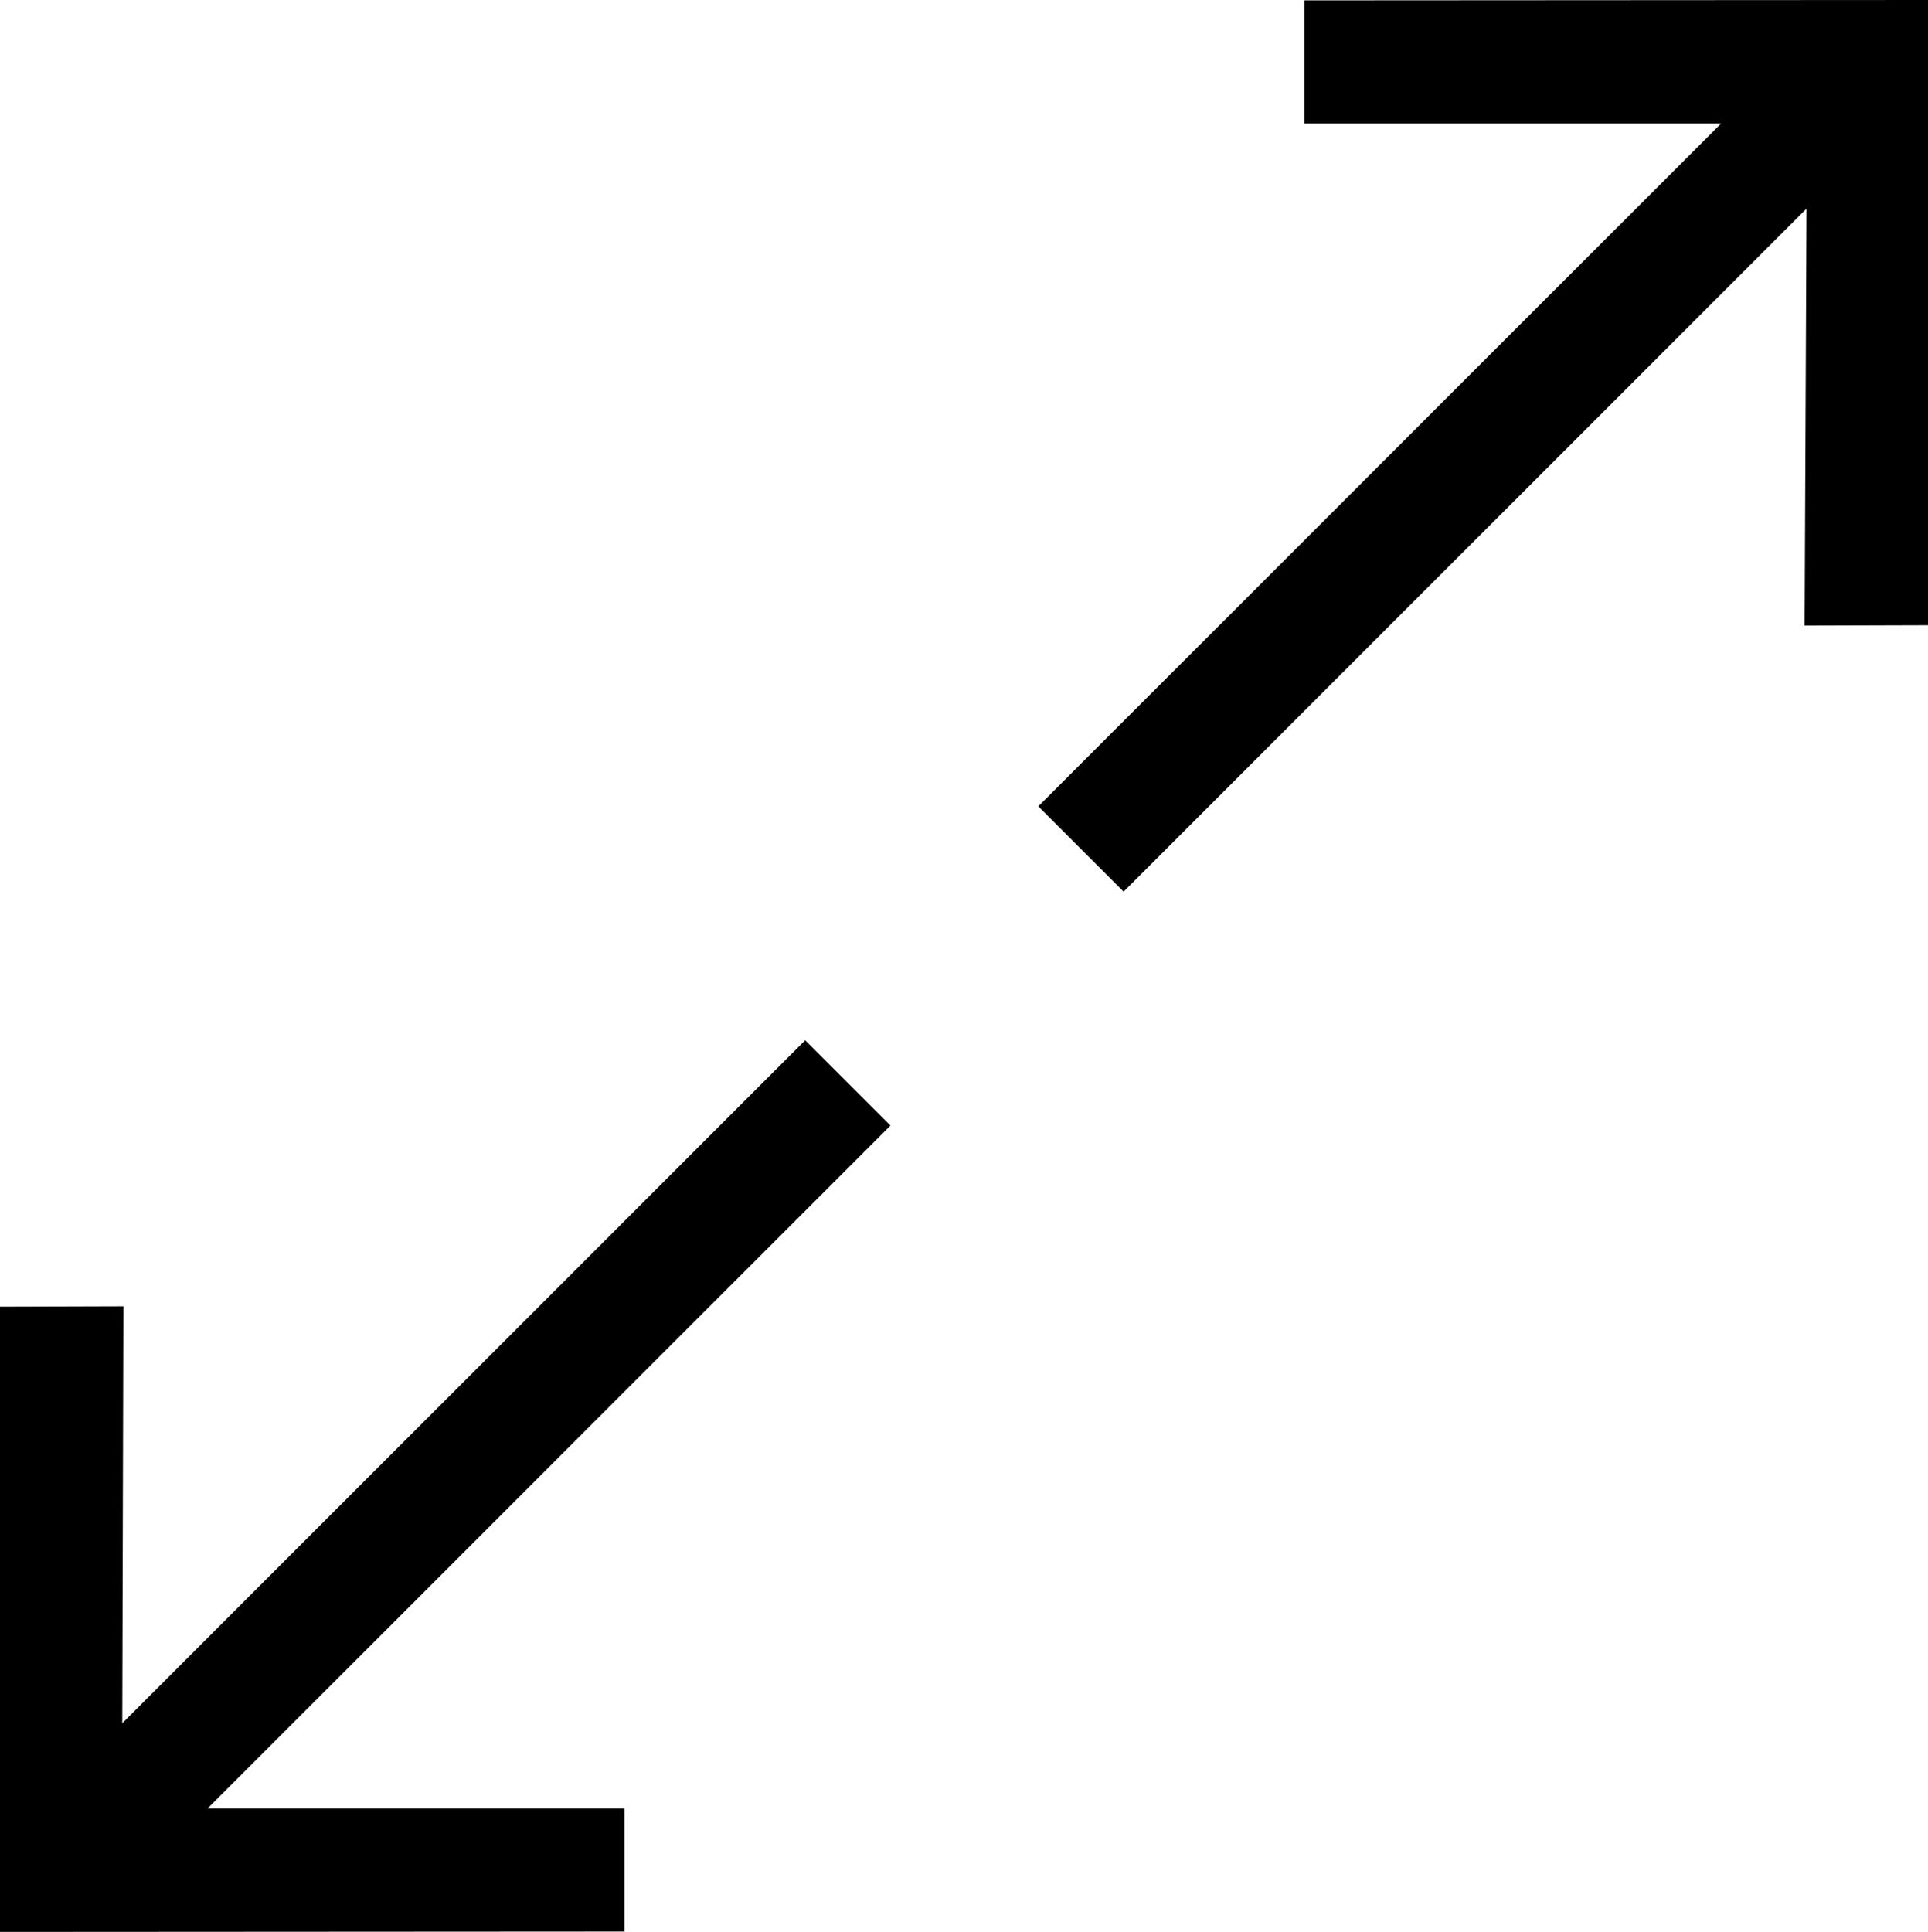 <?xml version="1.0" encoding="utf-8"?>
<!-- Generator: Adobe Illustrator 21.1.0, SVG Export Plug-In . SVG Version: 6.00 Build 0)  -->
<svg version="1.1" id="Layer_1" xmlns="http://www.w3.org/2000/svg" xmlns:xlink="http://www.w3.org/1999/xlink" x="0px" y="0px"
	 viewBox="0 0 511 512" style="enable-background:new 0 0 511 512;" xml:space="preserve">
<g>
	<g>
		<path d="M345.7,0.1v32.6h110.5l-181,181l22.6,22.6l181-181l-0.5,110.5l32.7-0.1L511.2,0L345.7,0.1z M236,298.3l-22.6-22.6
			l-181,181l0.3-110.5L0,346.3V512l165.5-0.1v-32.6H55L236,298.3z"/>
	</g>
</g>
</svg>
